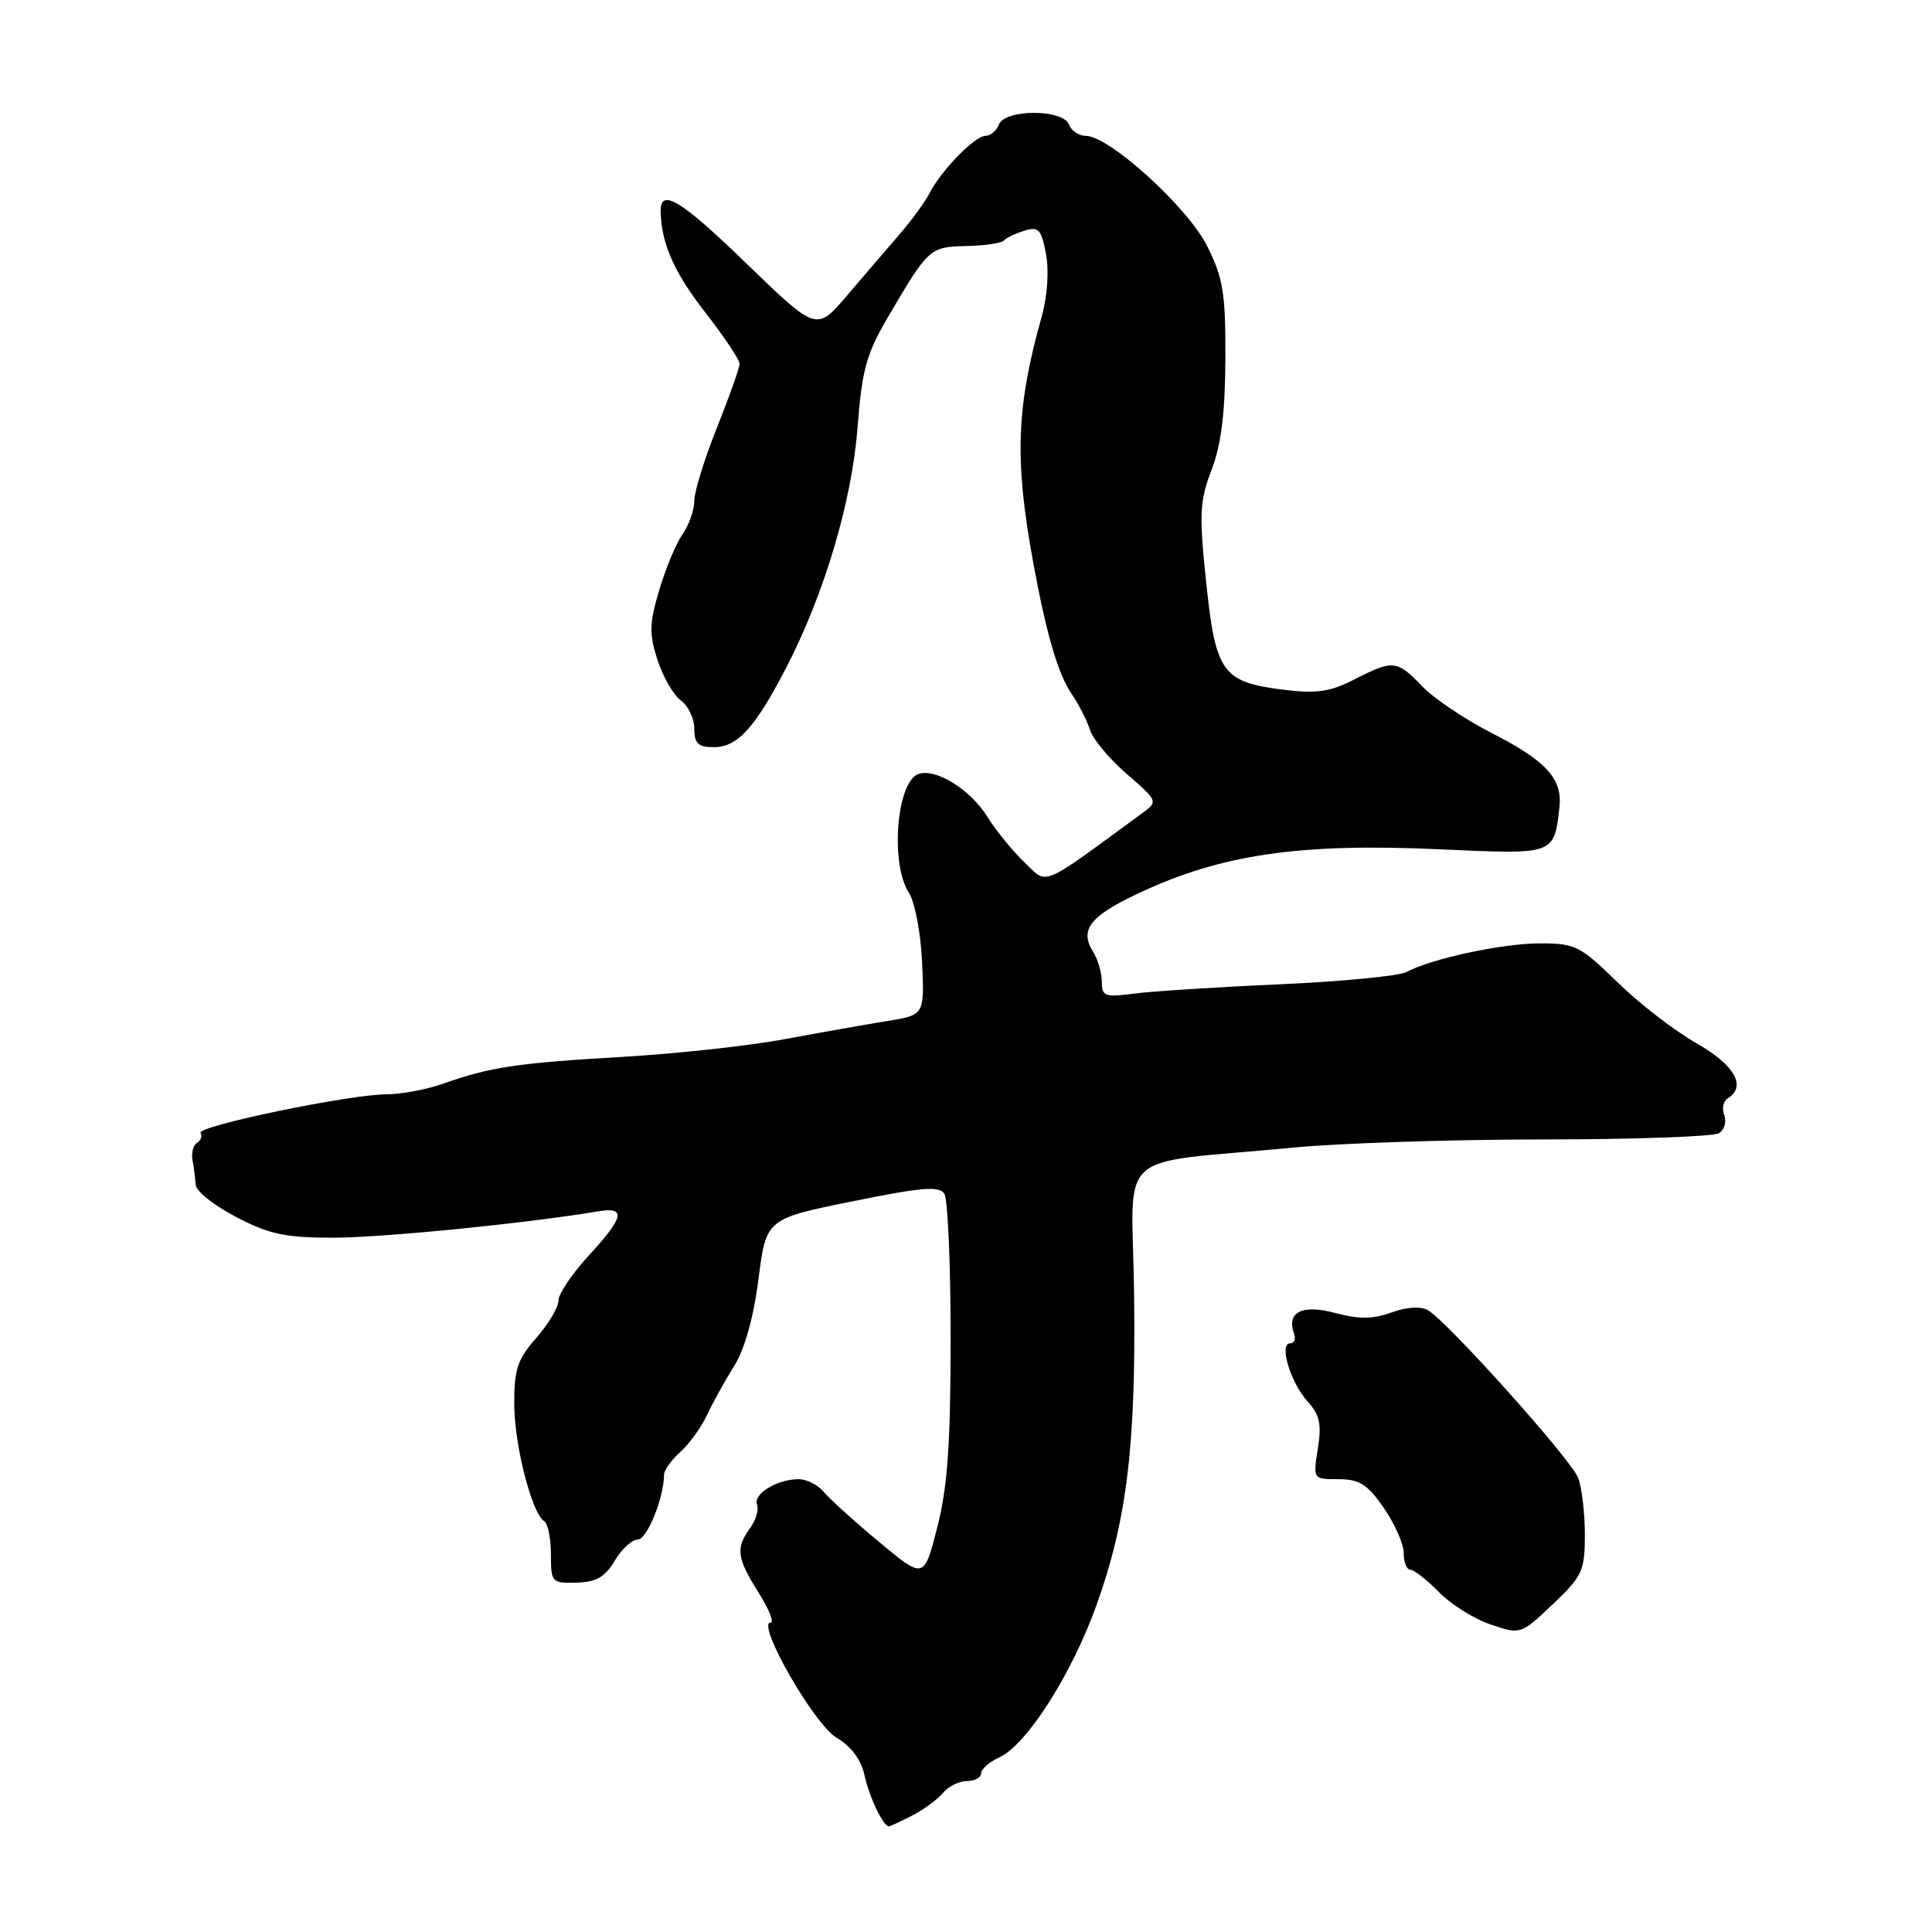 <?xml version="1.0" encoding="UTF-8" standalone="no"?>
<!DOCTYPE svg PUBLIC "-//W3C//DTD SVG 1.1//EN" "http://www.w3.org/Graphics/SVG/1.1/DTD/svg11.dtd" >
<svg xmlns="http://www.w3.org/2000/svg" xmlns:xlink="http://www.w3.org/1999/xlink" version="1.1" viewBox="0 0 256 256">
 <g >
 <path fill="currentColor"
d=" M 120.87 240.57 C 122.40 239.78 124.23 238.43 124.95 237.57 C 125.66 236.70 127.09 236.00 128.12 236.00 C 129.16 236.00 130.00 235.54 130.00 234.98 C 130.00 234.42 131.09 233.46 132.42 232.86 C 136.04 231.21 142.02 221.83 145.31 212.64 C 149.33 201.40 150.54 191.38 150.27 171.32 C 150.02 151.81 147.19 154.38 171.50 152.05 C 177.55 151.47 192.40 150.99 204.50 150.98 C 216.60 150.98 227.08 150.60 227.78 150.15 C 228.49 149.71 228.80 148.63 228.47 147.77 C 228.13 146.91 228.34 145.91 228.93 145.54 C 231.48 143.97 229.84 141.10 224.75 138.21 C 221.86 136.57 217.15 132.93 214.28 130.11 C 209.41 125.35 208.72 125.00 204.08 125.00 C 199.10 125.00 189.76 127.00 186.32 128.81 C 185.32 129.33 177.75 130.06 169.50 130.43 C 161.25 130.79 152.59 131.35 150.25 131.66 C 146.40 132.17 146.00 132.02 146.00 130.10 C 146.00 128.93 145.48 127.14 144.84 126.12 C 143.03 123.22 144.39 121.43 150.68 118.45 C 161.77 113.19 172.16 111.67 191.11 112.55 C 206.02 113.23 205.91 113.27 206.63 107.01 C 207.07 103.23 204.89 100.82 197.75 97.18 C 194.18 95.36 189.98 92.55 188.44 90.93 C 185.10 87.45 184.60 87.40 179.46 90.03 C 176.29 91.66 174.45 91.93 170.21 91.41 C 161.96 90.40 161.09 89.20 159.83 77.22 C 158.87 68.10 158.95 66.41 160.54 62.26 C 161.82 58.92 162.34 54.69 162.37 47.54 C 162.40 38.83 162.08 36.85 159.95 32.60 C 157.38 27.45 146.97 18.00 143.87 18.00 C 142.96 18.00 141.95 17.33 141.64 16.50 C 140.85 14.44 133.15 14.44 132.36 16.50 C 132.05 17.32 131.24 18.00 130.58 18.00 C 129.17 18.00 124.73 22.56 123.16 25.61 C 122.57 26.77 120.76 29.24 119.14 31.11 C 117.53 32.97 114.40 36.62 112.20 39.20 C 108.19 43.90 108.19 43.90 98.92 34.93 C 90.17 26.44 87.45 24.81 87.54 28.08 C 87.65 32.30 89.33 36.10 93.43 41.37 C 95.94 44.60 98.00 47.67 98.00 48.20 C 98.00 48.73 96.65 52.54 95.00 56.66 C 93.35 60.78 92.00 65.14 92.00 66.35 C 92.00 67.56 91.30 69.55 90.45 70.77 C 89.59 71.99 88.20 75.33 87.35 78.19 C 86.04 82.60 86.00 84.00 87.12 87.44 C 87.84 89.67 89.23 92.09 90.21 92.81 C 91.20 93.53 92.00 95.21 92.00 96.56 C 92.00 98.52 92.51 99.00 94.59 99.00 C 97.72 99.00 100.03 96.47 104.15 88.52 C 109.21 78.78 112.89 66.41 113.63 56.62 C 114.21 49.07 114.80 46.89 117.60 42.12 C 123.03 32.85 123.18 32.71 128.06 32.60 C 130.50 32.55 132.72 32.22 133.00 31.88 C 133.28 31.55 134.49 30.96 135.70 30.58 C 137.62 29.98 137.98 30.36 138.60 33.66 C 139.02 35.90 138.78 39.27 138.03 41.96 C 134.65 53.99 134.41 60.91 136.90 74.50 C 138.64 84.01 140.19 89.31 142.03 92.00 C 142.97 93.38 144.05 95.50 144.43 96.72 C 144.81 97.94 147.00 100.57 149.31 102.56 C 153.38 106.07 153.44 106.22 151.50 107.64 C 137.61 117.82 138.90 117.28 135.74 114.26 C 134.16 112.74 131.95 110.03 130.83 108.23 C 128.58 104.59 123.91 101.71 121.66 102.58 C 118.79 103.68 117.94 114.44 120.43 118.29 C 121.22 119.50 122.01 123.65 122.18 127.50 C 122.50 134.50 122.50 134.50 117.50 135.30 C 114.75 135.75 108.67 136.82 104.00 137.69 C 99.33 138.57 89.65 139.62 82.50 140.04 C 68.48 140.86 65.04 141.37 58.79 143.57 C 56.57 144.36 53.17 145.00 51.25 145.00 C 46.36 145.00 26.02 149.22 26.58 150.12 C 26.83 150.53 26.62 151.12 26.11 151.43 C 25.60 151.75 25.33 152.79 25.51 153.75 C 25.70 154.71 25.88 156.18 25.93 157.00 C 25.97 157.82 28.37 159.74 31.27 161.25 C 35.67 163.55 37.78 164.00 44.17 164.00 C 50.66 164.00 69.78 162.10 79.25 160.51 C 83.00 159.88 82.71 161.28 78.00 166.38 C 75.80 168.77 74.00 171.45 74.00 172.33 C 74.00 173.21 72.68 175.44 71.06 177.28 C 68.56 180.13 68.12 181.46 68.14 186.07 C 68.16 191.53 70.48 200.56 72.12 201.57 C 72.60 201.87 73.00 203.85 73.00 205.96 C 73.00 209.68 73.11 209.80 76.40 209.71 C 79.01 209.63 80.18 208.96 81.46 206.80 C 82.37 205.26 83.74 204.00 84.51 204.00 C 85.73 204.00 87.98 198.46 87.99 195.40 C 88.00 194.80 88.96 193.45 90.14 192.40 C 91.31 191.36 92.91 189.15 93.68 187.50 C 94.45 185.85 96.07 182.93 97.28 181.00 C 98.67 178.79 99.86 174.56 100.50 169.50 C 101.53 161.50 101.53 161.50 112.92 159.19 C 122.15 157.31 124.46 157.12 125.14 158.19 C 125.59 158.91 125.97 167.60 125.96 177.50 C 125.96 191.40 125.55 197.07 124.19 202.39 C 122.43 209.27 122.43 209.27 116.47 204.30 C 113.18 201.57 109.88 198.58 109.13 197.66 C 108.37 196.75 106.88 196.00 105.81 196.00 C 102.98 196.00 99.77 197.96 100.31 199.37 C 100.57 200.04 100.15 201.44 99.39 202.48 C 97.46 205.13 97.63 206.45 100.51 211.02 C 101.89 213.21 102.61 215.00 102.11 215.00 C 100.14 215.00 107.88 228.52 110.85 230.26 C 112.78 231.39 114.10 233.17 114.55 235.23 C 115.19 238.15 117.03 242.00 117.79 242.00 C 117.96 242.00 119.35 241.35 120.87 240.57 Z  M 210.00 203.33 C 210.00 200.47 209.60 197.09 209.11 195.82 C 208.17 193.37 191.82 175.13 189.21 173.61 C 188.26 173.06 186.41 173.17 184.38 173.91 C 181.89 174.81 180.06 174.82 176.90 173.97 C 172.53 172.80 170.42 173.87 171.48 176.75 C 171.73 177.44 171.49 178.00 170.95 178.00 C 169.43 178.00 171.00 183.21 173.27 185.71 C 174.87 187.48 175.14 188.72 174.62 191.96 C 173.98 196.00 173.98 196.00 177.35 196.00 C 180.13 196.00 181.19 196.67 183.36 199.80 C 184.81 201.90 186.00 204.60 186.00 205.80 C 186.00 207.01 186.40 208.00 186.88 208.00 C 187.37 208.00 189.06 209.33 190.65 210.95 C 192.23 212.57 195.32 214.51 197.51 215.25 C 201.50 216.60 201.50 216.60 205.75 212.57 C 209.69 208.83 210.00 208.15 210.00 203.33 Z "/>
</g>
</svg>